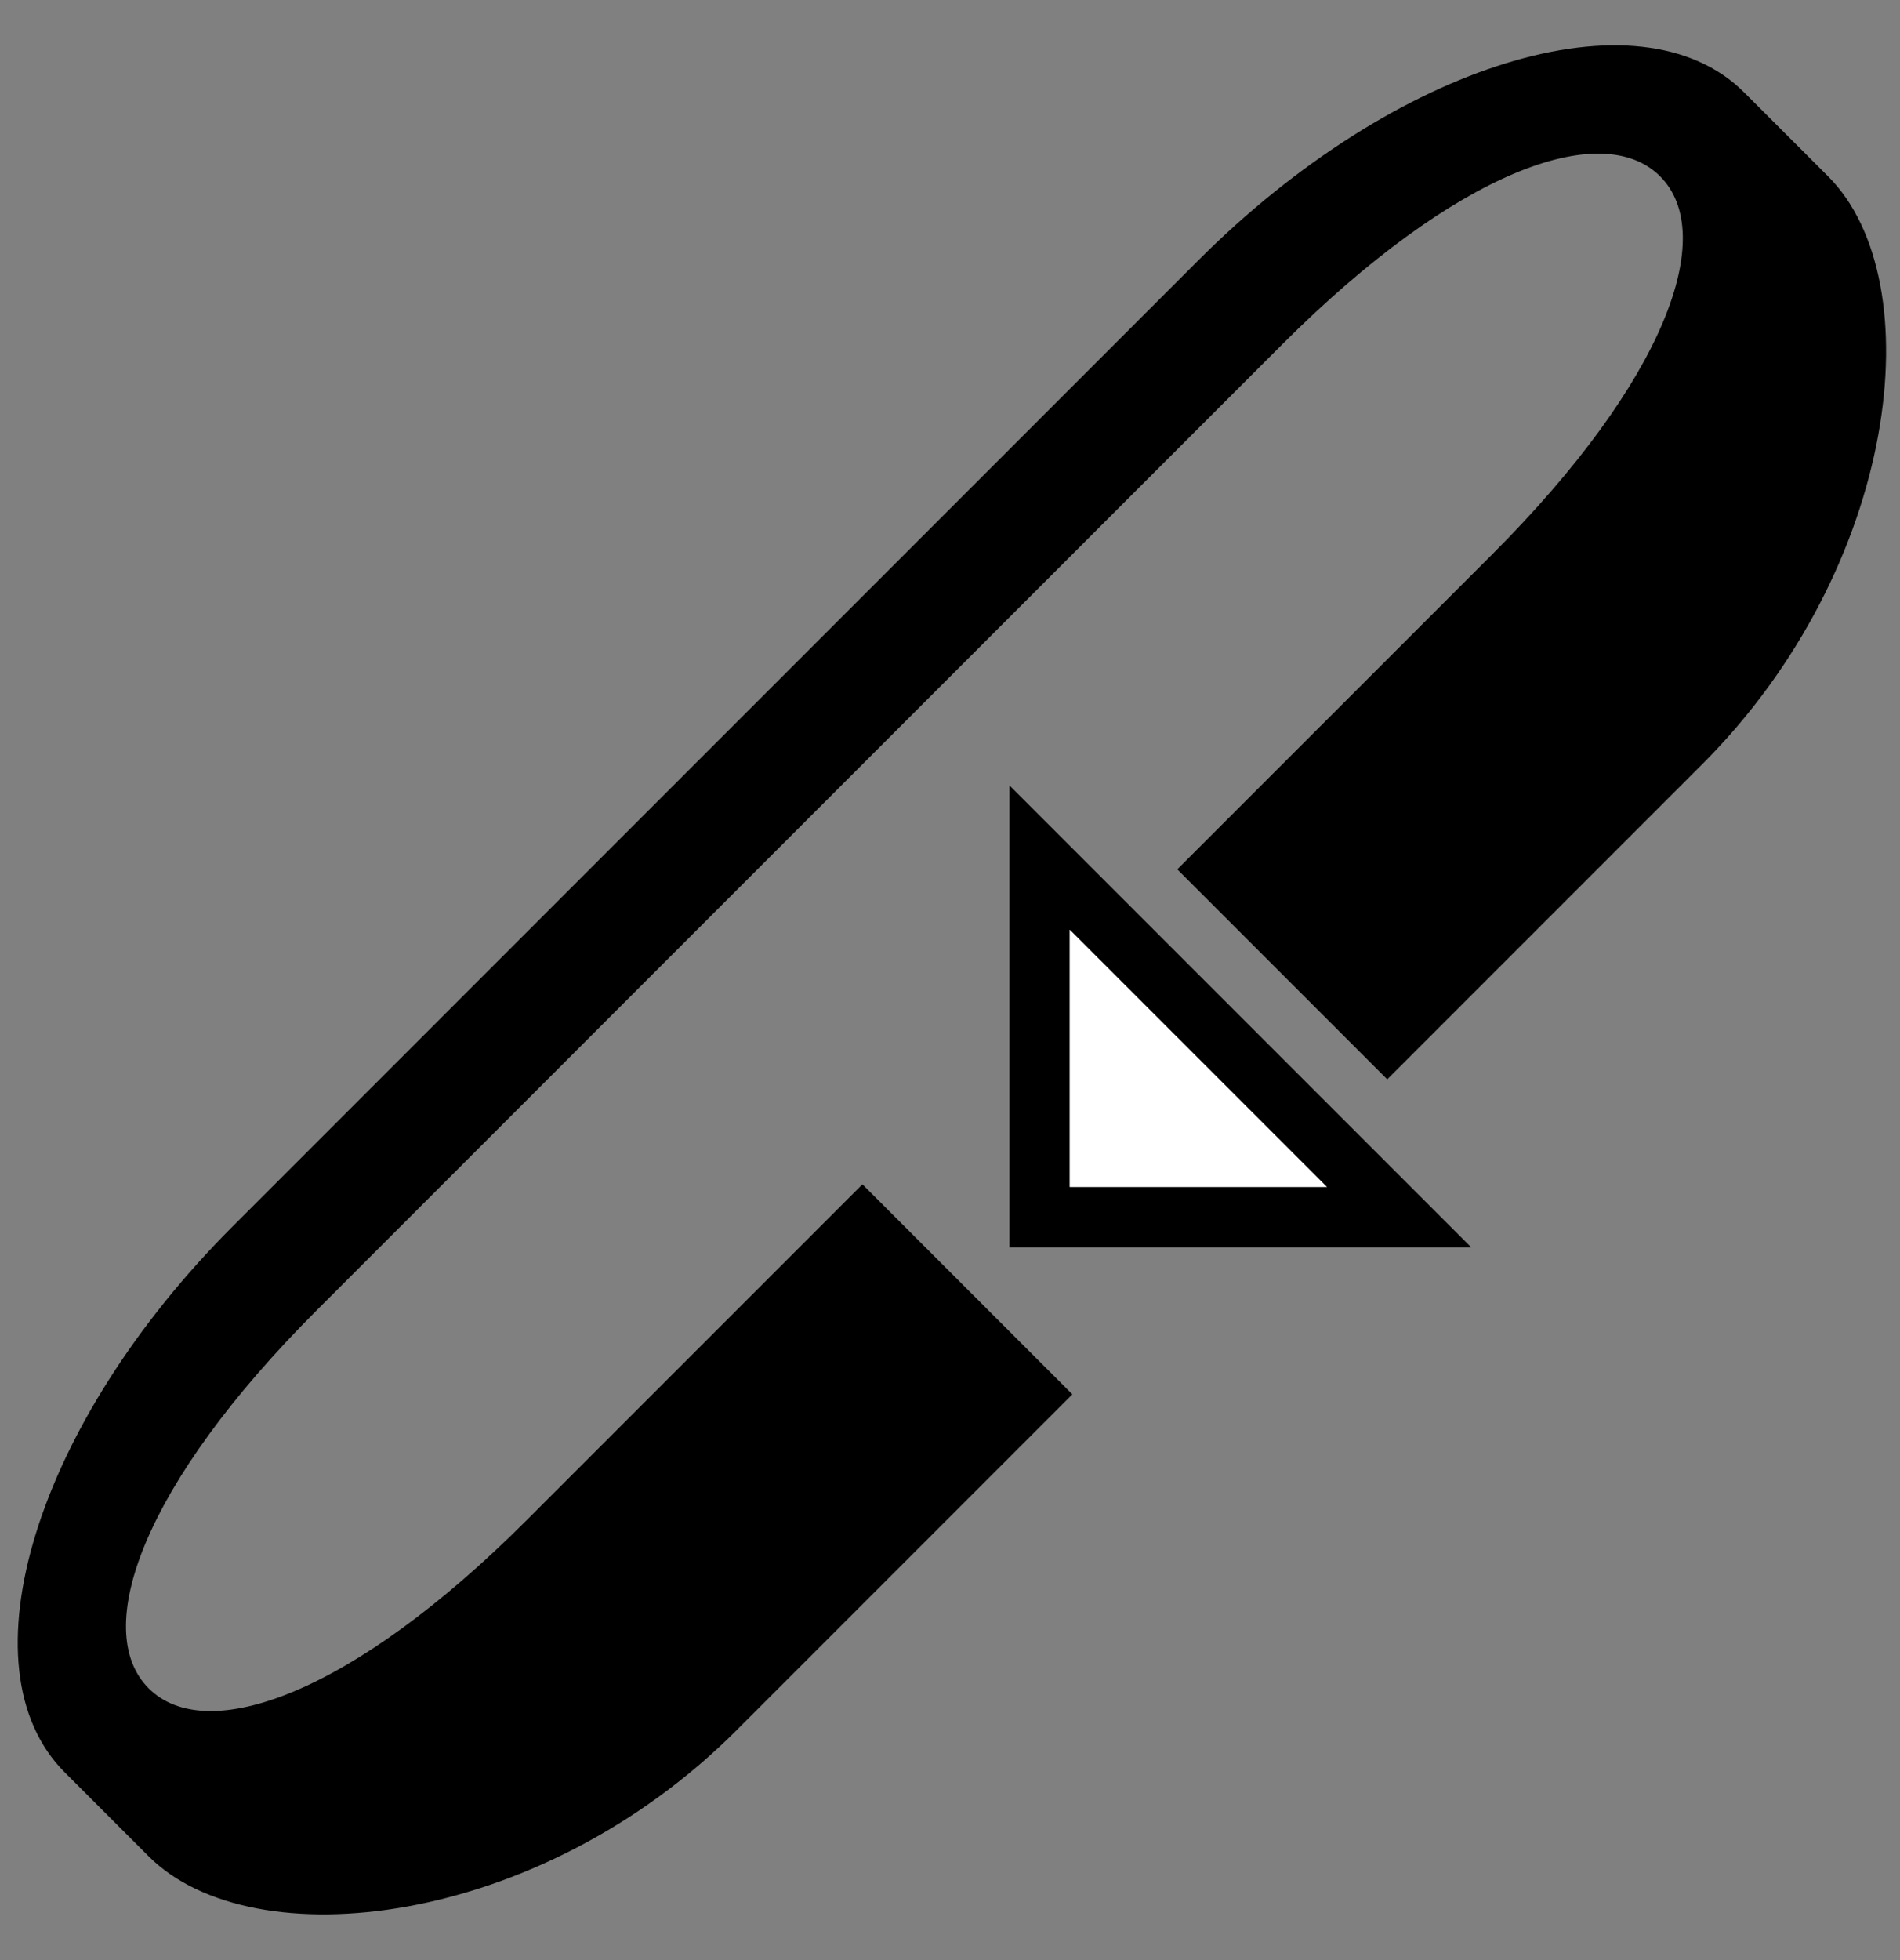 <svg xmlns="http://www.w3.org/2000/svg" version="1.0" width="32" height="33"><rect width="100%" height="100%" fill="#808080" stroke="none"/><path d="M24.778 21H17v-7.778L24.778 21zm-2.43-1.016l-4.332-4.331v4.33h4.331z"/><path d="M1.09 29.839C-.667 28.08.6 23.966 3.92 20.646L20.182 4.383c3.32-3.32 7.435-4.586 9.192-2.828l1.415 1.414c1.757 1.757 1.198 6.58-2.122 9.9l-5.303 5.303-3.536-3.536 5.304-5.303c2.929-2.93 3.804-5.388 2.828-6.364-.976-.977-3.435-.1-6.364 2.828L5.333 22.061c-2.93 2.929-3.805 5.387-2.829 6.364.977.976 3.435.1 6.364-2.829l5.657-5.657 3.536 3.536-5.657 5.657c-3.32 3.32-8.142 3.878-9.9 2.121L1.09 29.839z"/><path d="M22.347 19.984h-4.33v-4.331l4.33 4.33z" fill="#fff"/></svg>